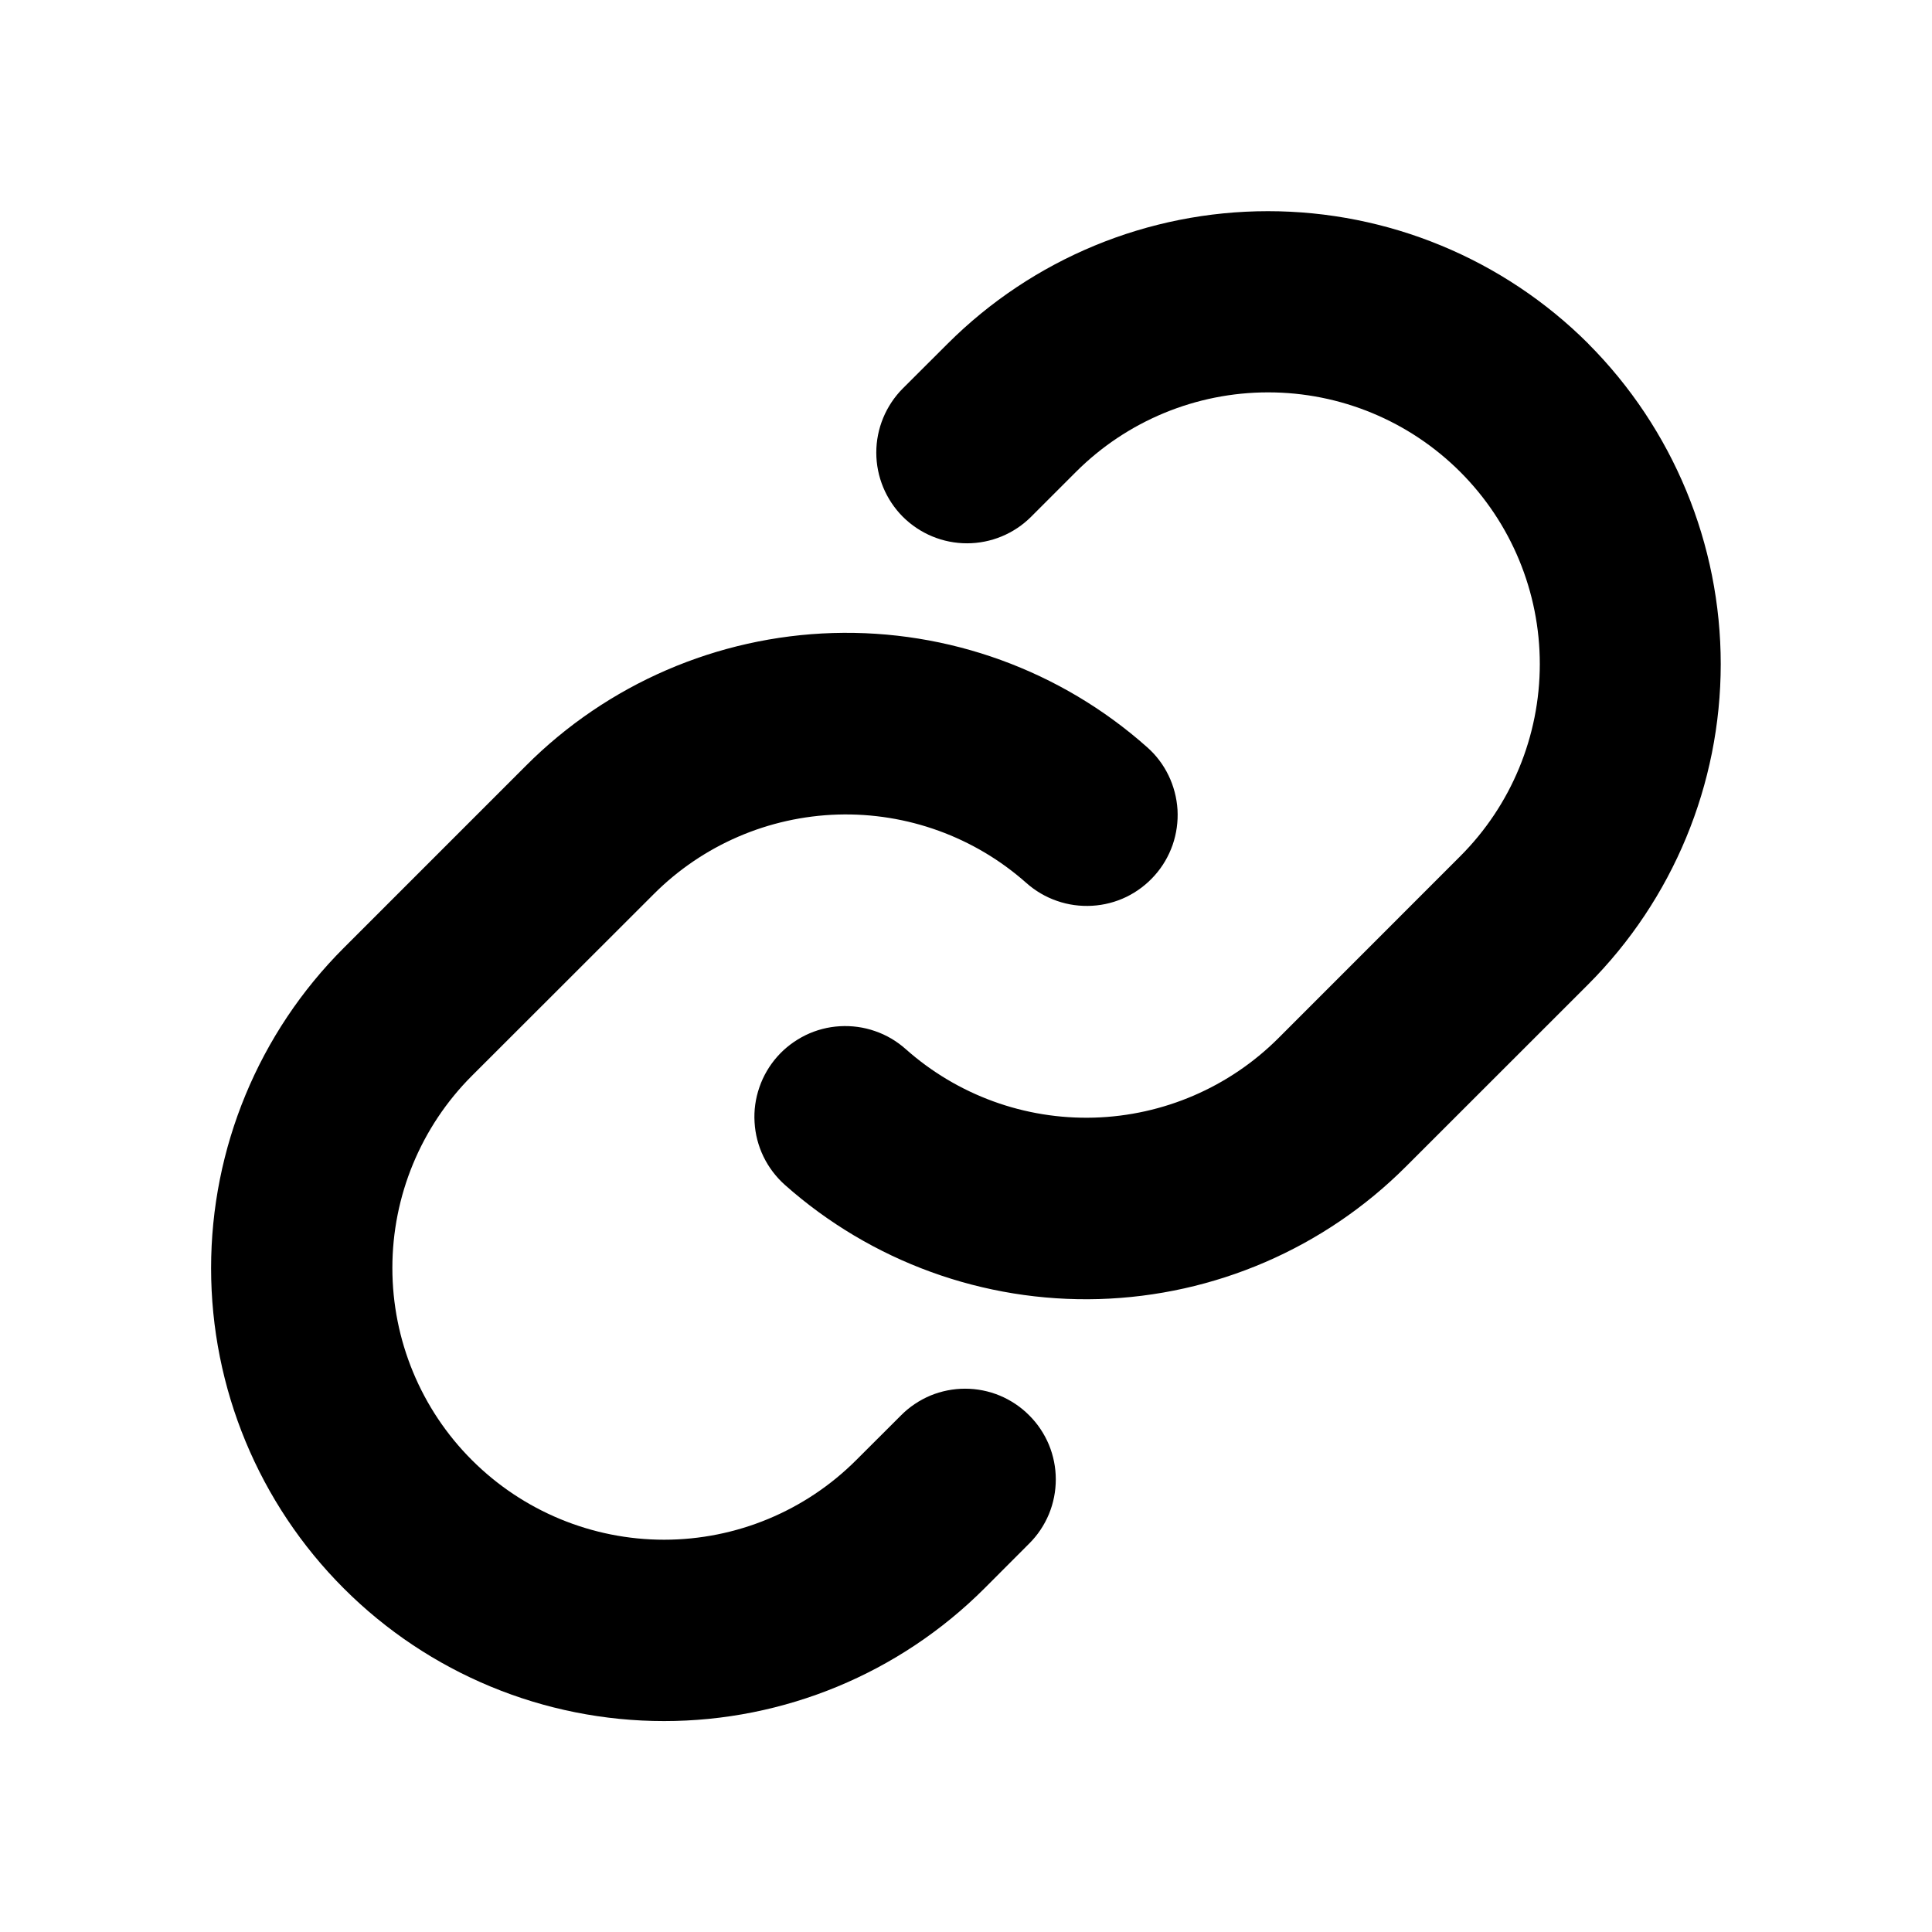 <svg width="23" height="23" viewBox="0 0 23 23" fill="none" xmlns="http://www.w3.org/2000/svg">
<path d="M12.252 16.849C12.353 16.949 12.432 17.068 12.487 17.199C12.541 17.33 12.569 17.47 12.569 17.612C12.569 17.754 12.541 17.895 12.487 18.026C12.432 18.157 12.353 18.276 12.252 18.376L11.719 18.91C10.707 19.921 9.336 20.489 7.906 20.489C6.475 20.489 5.104 19.921 4.093 18.91C3.081 17.898 2.513 16.527 2.513 15.097C2.513 13.666 3.081 12.295 4.093 11.284L6.26 9.117C7.231 8.143 8.539 7.578 9.914 7.536C11.289 7.495 12.628 7.981 13.656 8.895C13.763 8.989 13.849 9.103 13.911 9.231C13.973 9.359 14.009 9.498 14.018 9.64C14.026 9.782 14.006 9.924 13.96 10.058C13.913 10.192 13.841 10.316 13.746 10.422C13.652 10.528 13.537 10.615 13.41 10.677C13.282 10.739 13.143 10.775 13.001 10.783C12.859 10.791 12.717 10.772 12.583 10.725C12.449 10.679 12.325 10.606 12.219 10.512C11.602 9.964 10.799 9.673 9.975 9.697C9.15 9.722 8.366 10.06 7.783 10.644L5.618 12.807C5.011 13.414 4.671 14.237 4.671 15.095C4.671 15.953 5.011 16.776 5.618 17.382C6.225 17.989 7.048 18.33 7.906 18.33C8.763 18.33 9.586 17.989 10.193 17.382L10.727 16.849C10.827 16.748 10.946 16.669 11.076 16.614C11.207 16.56 11.348 16.532 11.489 16.532C11.631 16.532 11.771 16.56 11.902 16.614C12.033 16.669 12.152 16.748 12.252 16.849ZM18.908 4.091C17.896 3.081 16.524 2.514 15.095 2.514C13.665 2.514 12.294 3.081 11.282 4.091L10.748 4.624C10.546 4.827 10.432 5.102 10.432 5.388C10.432 5.674 10.546 5.949 10.748 6.152C10.951 6.354 11.225 6.468 11.512 6.468C11.798 6.468 12.073 6.354 12.275 6.152L12.809 5.618C13.416 5.011 14.239 4.671 15.097 4.671C15.955 4.671 16.777 5.011 17.384 5.618C17.991 6.225 18.331 7.047 18.331 7.905C18.331 8.763 17.991 9.586 17.384 10.193L15.218 12.36C14.634 12.943 13.85 13.281 13.025 13.305C12.2 13.329 11.398 13.037 10.781 12.488C10.675 12.394 10.552 12.321 10.417 12.275C10.283 12.228 10.141 12.209 9.999 12.217C9.857 12.225 9.719 12.261 9.591 12.323C9.463 12.386 9.348 12.472 9.254 12.578C9.16 12.684 9.087 12.808 9.041 12.942C8.994 13.077 8.974 13.219 8.983 13.361C8.991 13.502 9.027 13.641 9.089 13.769C9.151 13.897 9.238 14.011 9.344 14.106C10.372 15.019 11.71 15.505 13.084 15.465C14.459 15.424 15.766 14.86 16.738 13.887L18.905 11.721C19.916 10.709 20.484 9.338 20.485 7.907C20.485 6.477 19.918 5.105 18.908 4.092V4.091Z" fill="black"/>
</svg>

